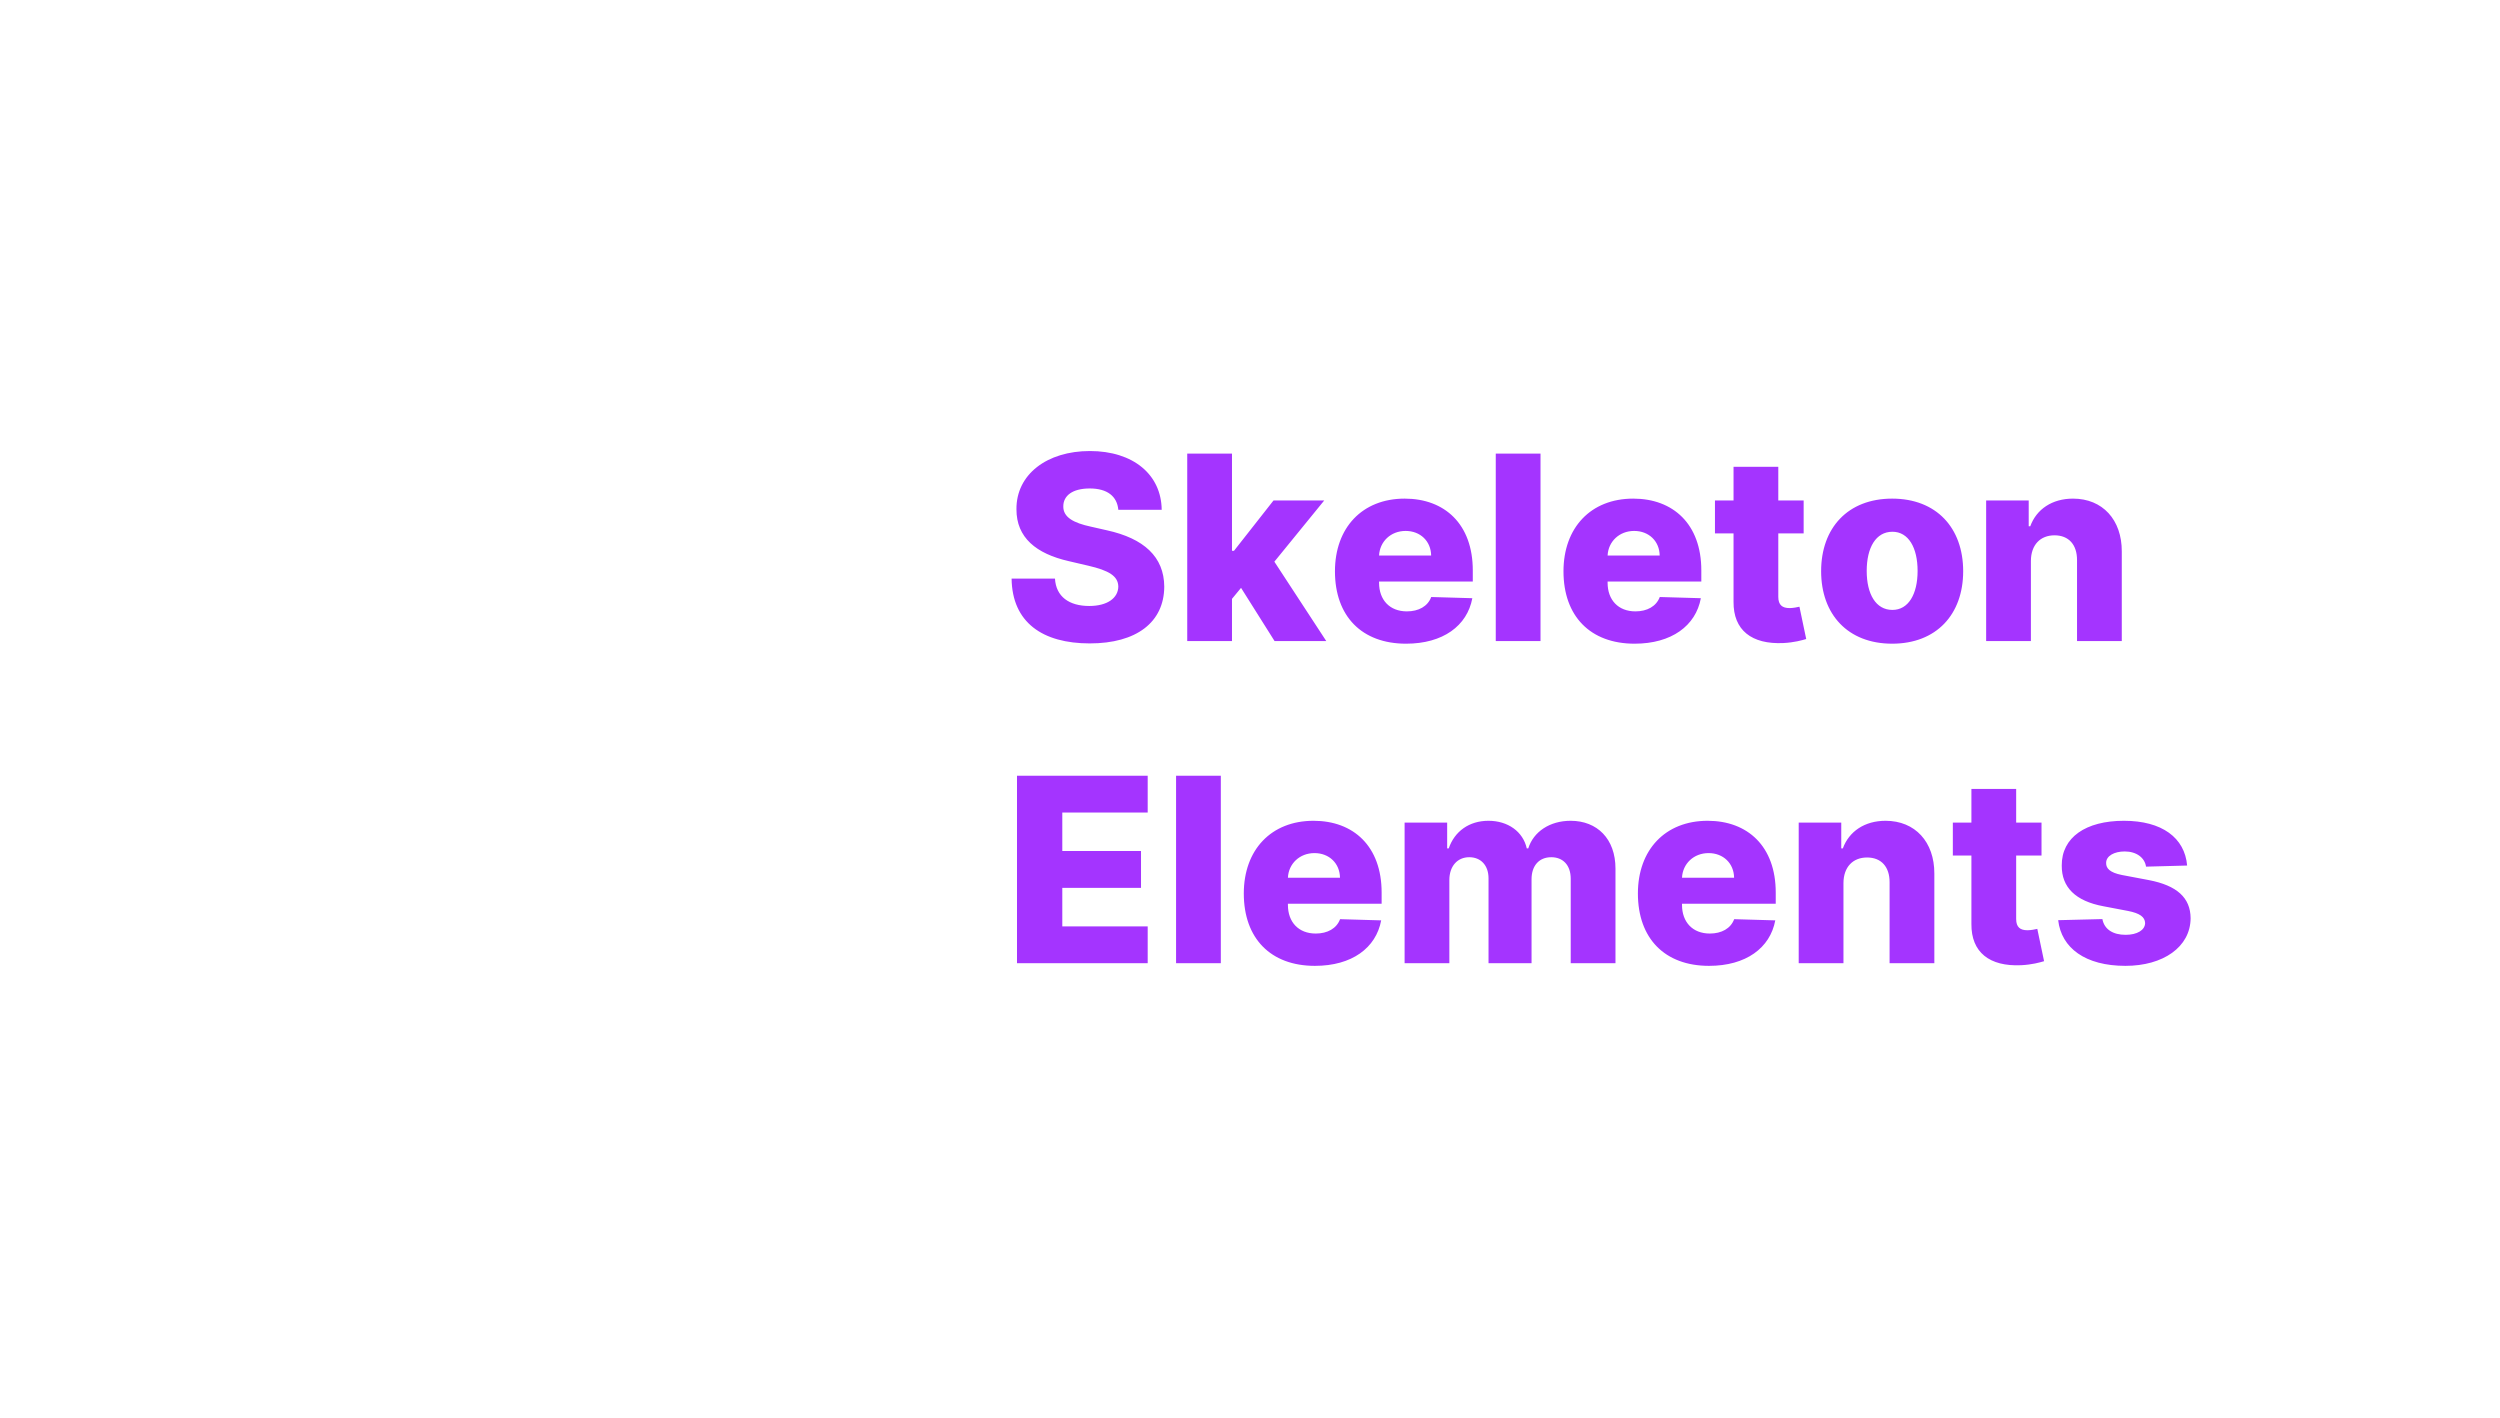 <svg xmlns="http://www.w3.org/2000/svg" width="388" height="220" viewBox="0 0 388 220">
  <path fill="#A434FF" d="M120.131,29.858 C127.375,29.858 131.665,26.577 131.693,21.051 C131.665,16.406 128.526,13.565 122.787,12.301 L120.287,11.733 C117.645,11.165 115.969,10.284 116.026,8.551 C116.04,6.96 117.403,5.81 120.131,5.81 C122.872,5.81 124.378,7.045 124.562,9.119 L131.295,9.119 C131.239,3.679 126.906,0 120.145,0 C113.497,0 108.71,3.622 108.753,9.034 C108.739,13.452 111.835,15.937 116.864,17.088 L119.903,17.798 C123.099,18.537 124.534,19.403 124.562,21.037 C124.534,22.812 122.872,24.048 120.045,24.048 C116.935,24.048 114.889,22.599 114.733,19.801 L108,19.801 C108.085,26.605 112.815,29.858 120.131,29.858 Z M142.205,29.489 L142.205,22.94 L143.611,21.236 L148.81,29.489 L156.835,29.489 L148.781,17.173 L156.523,7.67 L148.653,7.67 L142.517,15.483 L142.205,15.483 L142.205,0.398 L135.259,0.398 L135.259,29.489 L142.205,29.489 Z M169.222,29.901 C174.946,29.901 178.71,27.131 179.506,22.841 L173.128,22.656 C172.588,24.105 171.168,24.886 169.349,24.886 C166.679,24.886 165.031,23.111 165.031,20.44 L165.031,20.256 L179.577,20.256 L179.577,18.523 C179.577,11.335 175.202,7.386 169.009,7.386 C162.418,7.386 158.185,11.903 158.185,18.665 C158.185,25.653 162.361,29.901 169.222,29.901 Z M173.114,16.222 L165.031,16.222 C165.131,14.048 166.849,12.401 169.151,12.401 C171.437,12.401 173.085,13.991 173.114,16.222 Z M190.088,29.489 L190.088,0.398 L183.142,0.398 L183.142,29.489 L190.088,29.489 Z M204.69,29.901 C210.415,29.901 214.179,27.131 214.974,22.841 L208.597,22.656 C208.057,24.105 206.636,24.886 204.818,24.886 C202.148,24.886 200.5,23.111 200.5,20.44 L200.5,20.256 L215.045,20.256 L215.045,18.523 C215.045,11.335 210.67,7.386 204.477,7.386 C197.886,7.386 193.653,11.903 193.653,18.665 C193.653,25.653 197.83,29.901 204.69,29.901 Z M208.582,16.222 L200.5,16.222 C200.599,14.048 202.318,12.401 204.619,12.401 C206.906,12.401 208.554,13.991 208.582,16.222 Z M227.773,29.801 C229.449,29.716 230.656,29.375 231.324,29.176 L230.273,24.162 C229.974,24.233 229.278,24.375 228.753,24.375 C227.631,24.375 226.991,23.92 226.991,22.628 L226.991,12.784 L230.926,12.784 L230.926,7.67 L226.991,7.67 L226.991,2.443 L220.045,2.443 L220.045,7.67 L217.162,7.67 L217.162,12.784 L220.045,12.784 L220.045,23.395 C220.003,27.812 222.872,30.028 227.773,29.801 Z M244.662,29.901 C251.523,29.901 255.685,25.369 255.685,18.651 C255.685,11.918 251.523,7.386 244.662,7.386 C237.801,7.386 233.639,11.918 233.639,18.651 C233.639,25.369 237.801,29.901 244.662,29.901 Z M244.705,24.659 C242.134,24.659 240.713,22.216 240.713,18.608 C240.713,14.986 242.134,12.528 244.705,12.528 C247.19,12.528 248.611,14.986 248.611,18.608 C248.611,22.216 247.19,24.659 244.705,24.659 Z M266.196,29.489 L266.196,17.045 C266.21,14.56 267.659,13.082 269.861,13.082 C272.062,13.082 273.369,14.531 273.355,16.946 L273.355,29.489 L280.301,29.489 L280.301,15.582 C280.315,10.668 277.318,7.386 272.73,7.386 C269.506,7.386 267.062,9.02 266.097,11.676 L265.855,11.676 L265.855,7.67 L259.25,7.67 L259.25,29.489 L266.196,29.489 Z M129.122,79.489 L129.122,73.778 L115.869,73.778 L115.869,67.798 L128.085,67.798 L128.085,62.074 L115.869,62.074 L115.869,56.108 L129.122,56.108 L129.122,50.398 L108.838,50.398 L108.838,79.489 L129.122,79.489 Z M140.472,79.489 L140.472,50.398 L133.526,50.398 L133.526,79.489 L140.472,79.489 Z M155.074,79.901 C160.798,79.901 164.562,77.131 165.358,72.841 L158.98,72.656 C158.44,74.105 157.02,74.886 155.202,74.886 C152.531,74.886 150.884,73.111 150.884,70.44 L150.884,70.256 L165.429,70.256 L165.429,68.523 C165.429,61.335 161.054,57.386 154.861,57.386 C148.27,57.386 144.037,61.903 144.037,68.665 C144.037,75.653 148.213,79.901 155.074,79.901 Z M158.966,66.222 L150.884,66.222 C150.983,64.048 152.702,62.401 155.003,62.401 C157.29,62.401 158.937,63.991 158.966,66.222 Z M175.94,79.489 L175.94,66.577 C175.94,64.418 177.205,63.04 179.023,63.04 C180.827,63.04 182.02,64.304 182.02,66.321 L182.02,79.489 L188.696,79.489 L188.696,66.463 C188.696,64.375 189.847,63.04 191.764,63.04 C193.526,63.04 194.776,64.219 194.776,66.392 L194.776,79.489 L201.722,79.489 L201.722,64.801 C201.722,60.185 198.881,57.386 194.761,57.386 C191.537,57.386 188.994,59.077 188.185,61.676 L187.957,61.676 C187.375,59.062 185.031,57.386 182.006,57.386 C179.023,57.386 176.75,59.02 175.841,61.676 L175.599,61.676 L175.599,57.67 L168.994,57.67 L168.994,79.489 L175.94,79.489 Z M216.239,79.901 C221.963,79.901 225.727,77.131 226.523,72.841 L220.145,72.656 C219.605,74.105 218.185,74.886 216.366,74.886 C213.696,74.886 212.048,73.111 212.048,70.44 L212.048,70.256 L226.594,70.256 L226.594,68.523 C226.594,61.335 222.219,57.386 216.026,57.386 C209.435,57.386 205.202,61.903 205.202,68.665 C205.202,75.653 209.378,79.901 216.239,79.901 Z M220.131,66.222 L212.048,66.222 C212.148,64.048 213.866,62.401 216.168,62.401 C218.455,62.401 220.102,63.991 220.131,66.222 Z M237.105,79.489 L237.105,67.045 C237.119,64.56 238.568,63.082 240.77,63.082 C242.972,63.082 244.278,64.531 244.264,66.946 L244.264,79.489 L251.21,79.489 L251.21,65.582 C251.224,60.668 248.227,57.386 243.639,57.386 C240.415,57.386 237.972,59.02 237.006,61.676 L236.764,61.676 L236.764,57.67 L230.159,57.67 L230.159,79.489 L237.105,79.489 Z M264.69,79.801 C266.366,79.716 267.574,79.375 268.241,79.176 L267.19,74.162 C266.892,74.233 266.196,74.375 265.67,74.375 C264.548,74.375 263.909,73.92 263.909,72.628 L263.909,62.784 L267.844,62.784 L267.844,57.67 L263.909,57.67 L263.909,52.443 L256.963,52.443 L256.963,57.67 L254.08,57.67 L254.08,62.784 L256.963,62.784 L256.963,73.395 C256.92,77.812 259.79,80.028 264.69,79.801 Z M280.869,79.901 C286.707,79.901 290.955,76.989 290.983,72.5 C290.955,69.318 288.852,67.429 284.506,66.591 L280.301,65.795 C278.455,65.426 277.858,64.773 277.872,63.935 C277.858,62.827 279.151,62.145 280.756,62.145 C282.588,62.145 283.866,63.125 284.065,64.503 L290.443,64.332 C290.074,60.014 286.537,57.386 280.628,57.386 C274.719,57.386 270.955,59.957 270.983,64.332 C270.955,67.685 273.099,69.844 277.46,70.653 L281.267,71.378 C283.071,71.733 283.895,72.301 283.923,73.267 C283.895,74.361 282.673,75.085 280.898,75.085 C278.923,75.085 277.588,74.233 277.29,72.642 L270.429,72.812 C270.926,77.131 274.634,79.901 280.869,79.901 Z" transform="translate(49 70)"/>
</svg>
